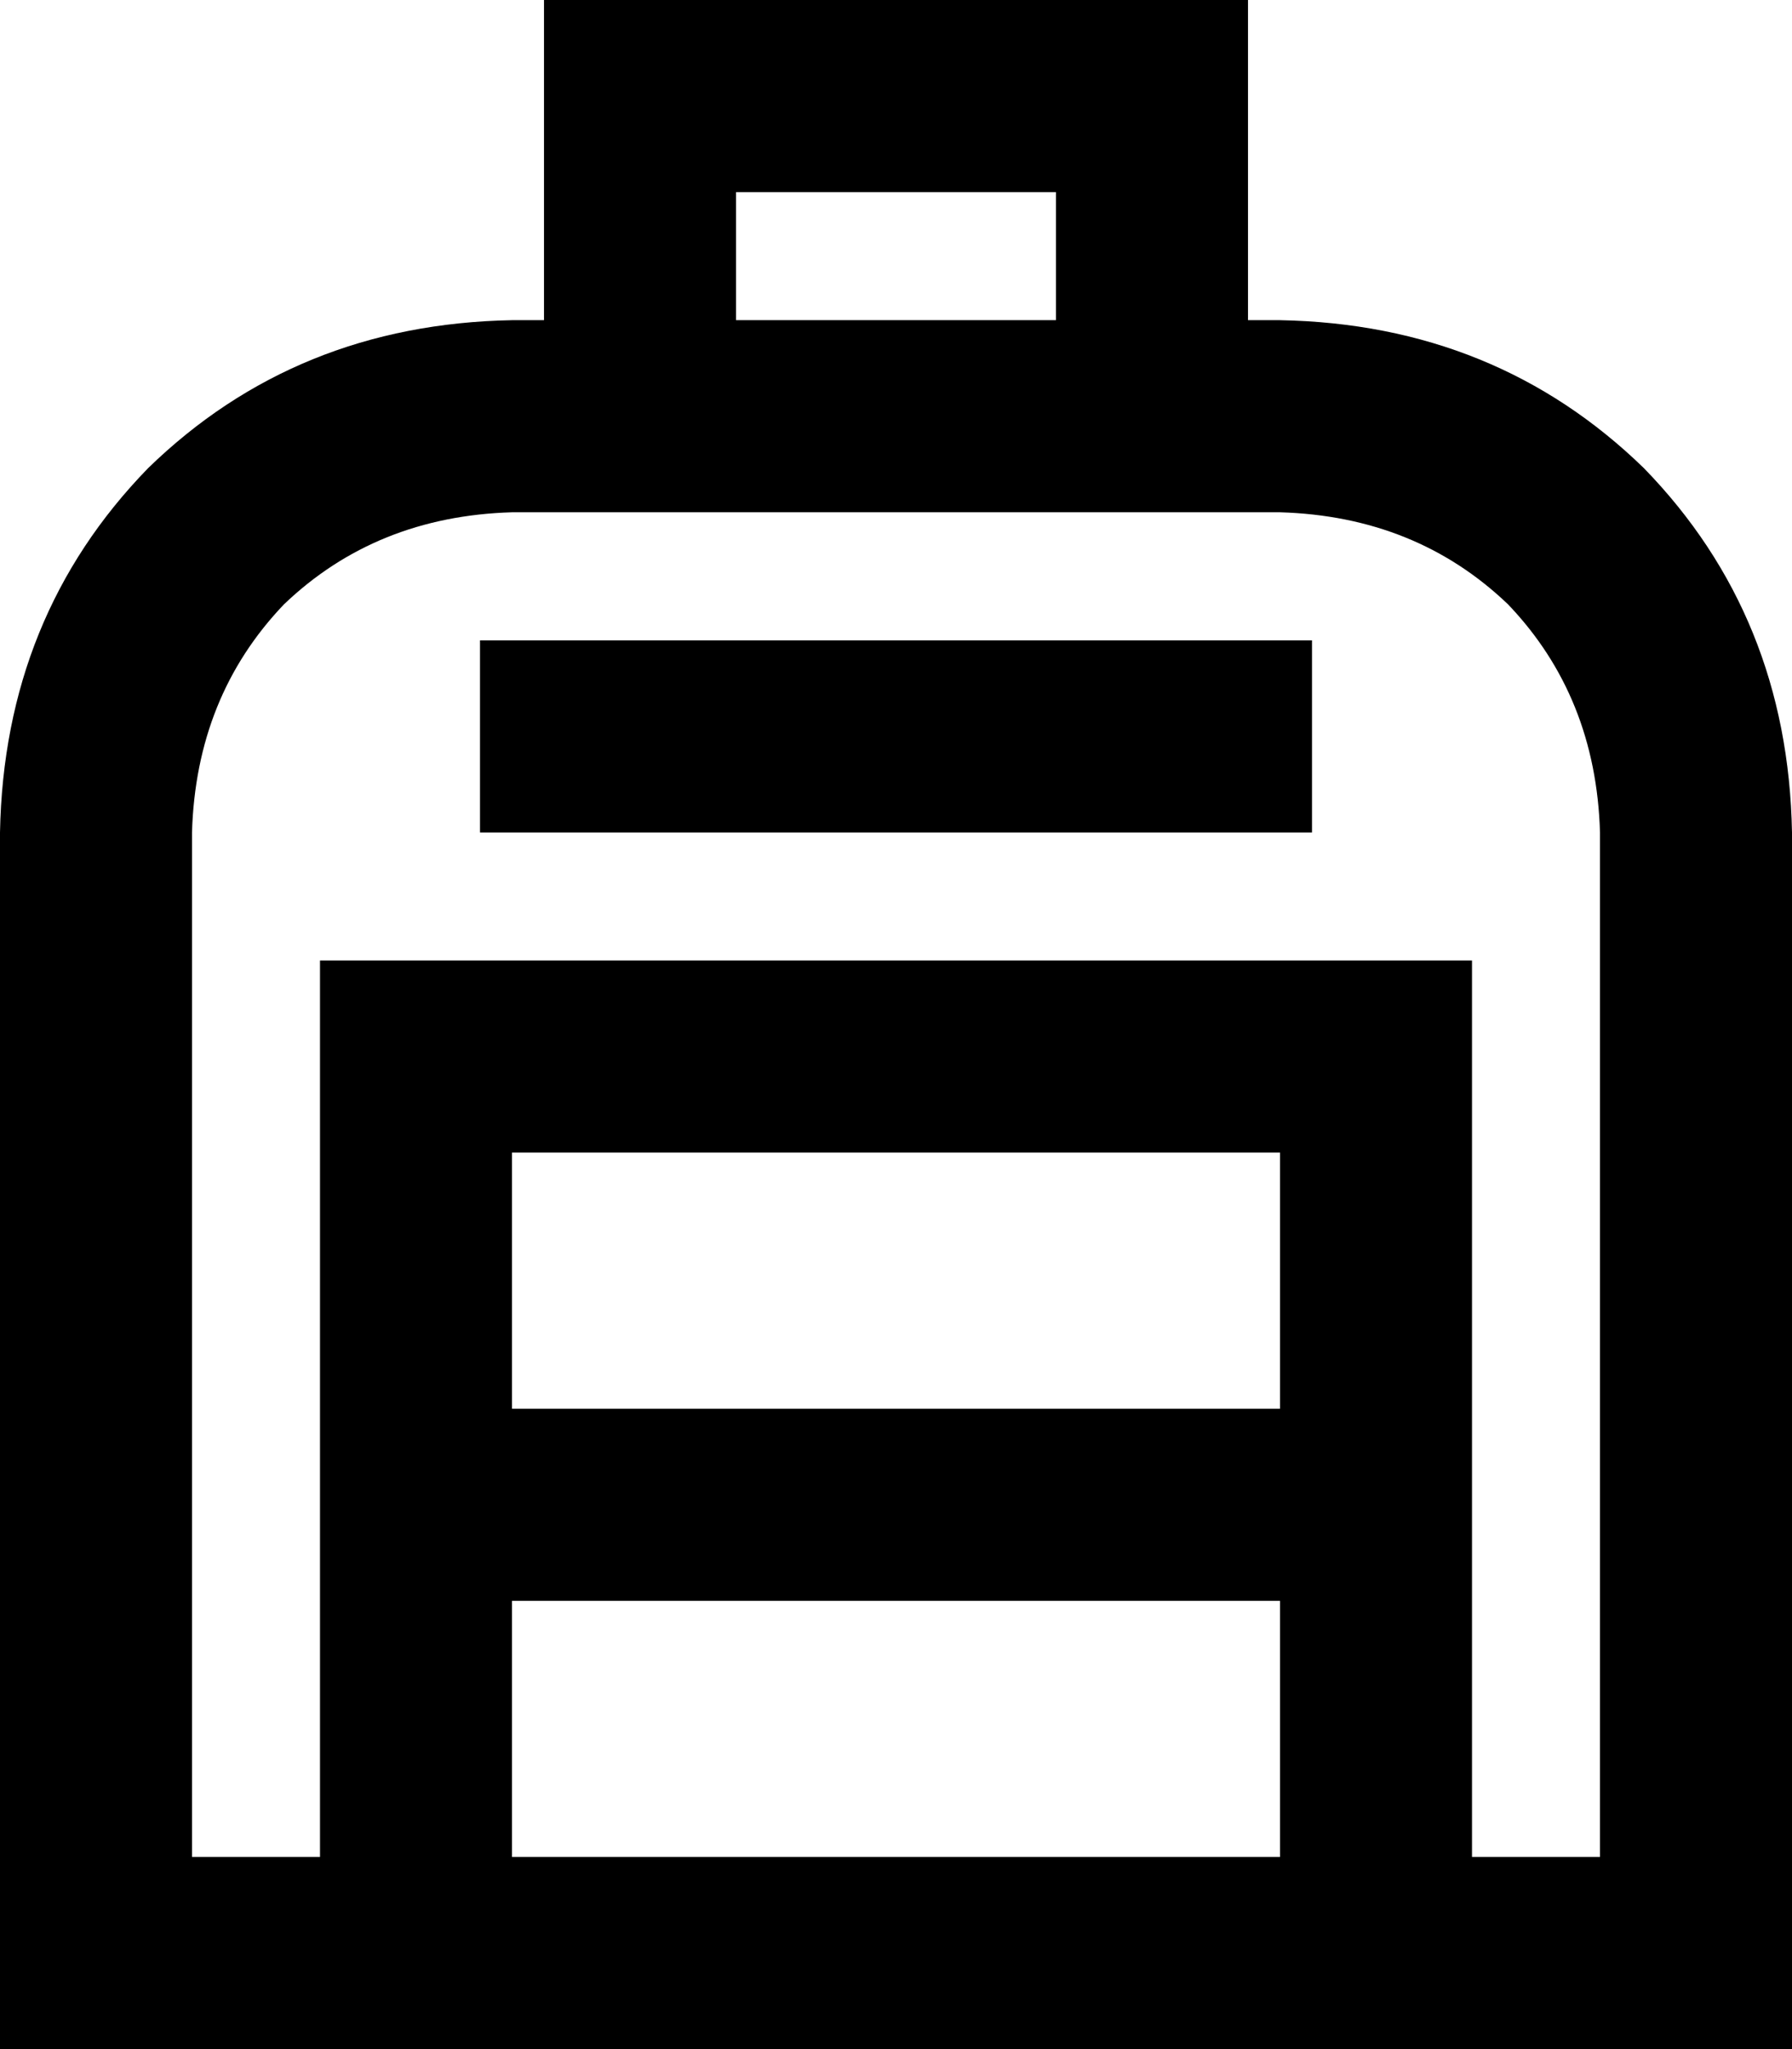 <svg xmlns="http://www.w3.org/2000/svg" viewBox="0 0 448 512">
  <path d="M 136 0 L 160 0 L 136 0 L 312 0 L 312 24 L 312 24 L 312 80 L 312 80 L 320 80 L 320 80 Q 374 81 411 117 Q 447 154 448 208 L 448 464 L 448 464 L 448 512 L 448 512 L 400 512 L 0 512 L 0 464 L 0 464 L 0 208 L 0 208 Q 1 154 37 117 Q 74 81 128 80 L 136 80 L 136 80 L 136 24 L 136 24 L 136 0 L 136 0 Z M 128 464 L 320 464 L 128 464 L 320 464 L 320 400 L 320 400 L 128 400 L 128 400 L 128 464 L 128 464 Z M 368 464 L 400 464 L 368 464 L 400 464 L 400 208 L 400 208 Q 399 174 377 151 Q 354 129 320 128 L 288 128 L 128 128 Q 94 129 71 151 Q 49 174 48 208 L 48 464 L 48 464 L 80 464 L 80 464 L 80 376 L 80 376 L 80 264 L 80 264 L 80 240 L 80 240 L 104 240 L 368 240 L 368 264 L 368 264 L 368 376 L 368 376 L 368 464 L 368 464 Z M 264 48 L 184 48 L 264 48 L 184 48 L 184 80 L 184 80 L 264 80 L 264 80 L 264 48 L 264 48 Z M 144 160 L 304 160 L 144 160 L 328 160 L 328 208 L 328 208 L 304 208 L 120 208 L 120 160 L 120 160 L 144 160 L 144 160 Z M 320 352 L 320 288 L 320 352 L 320 288 L 128 288 L 128 288 L 128 352 L 128 352 L 320 352 L 320 352 Z" />
</svg>